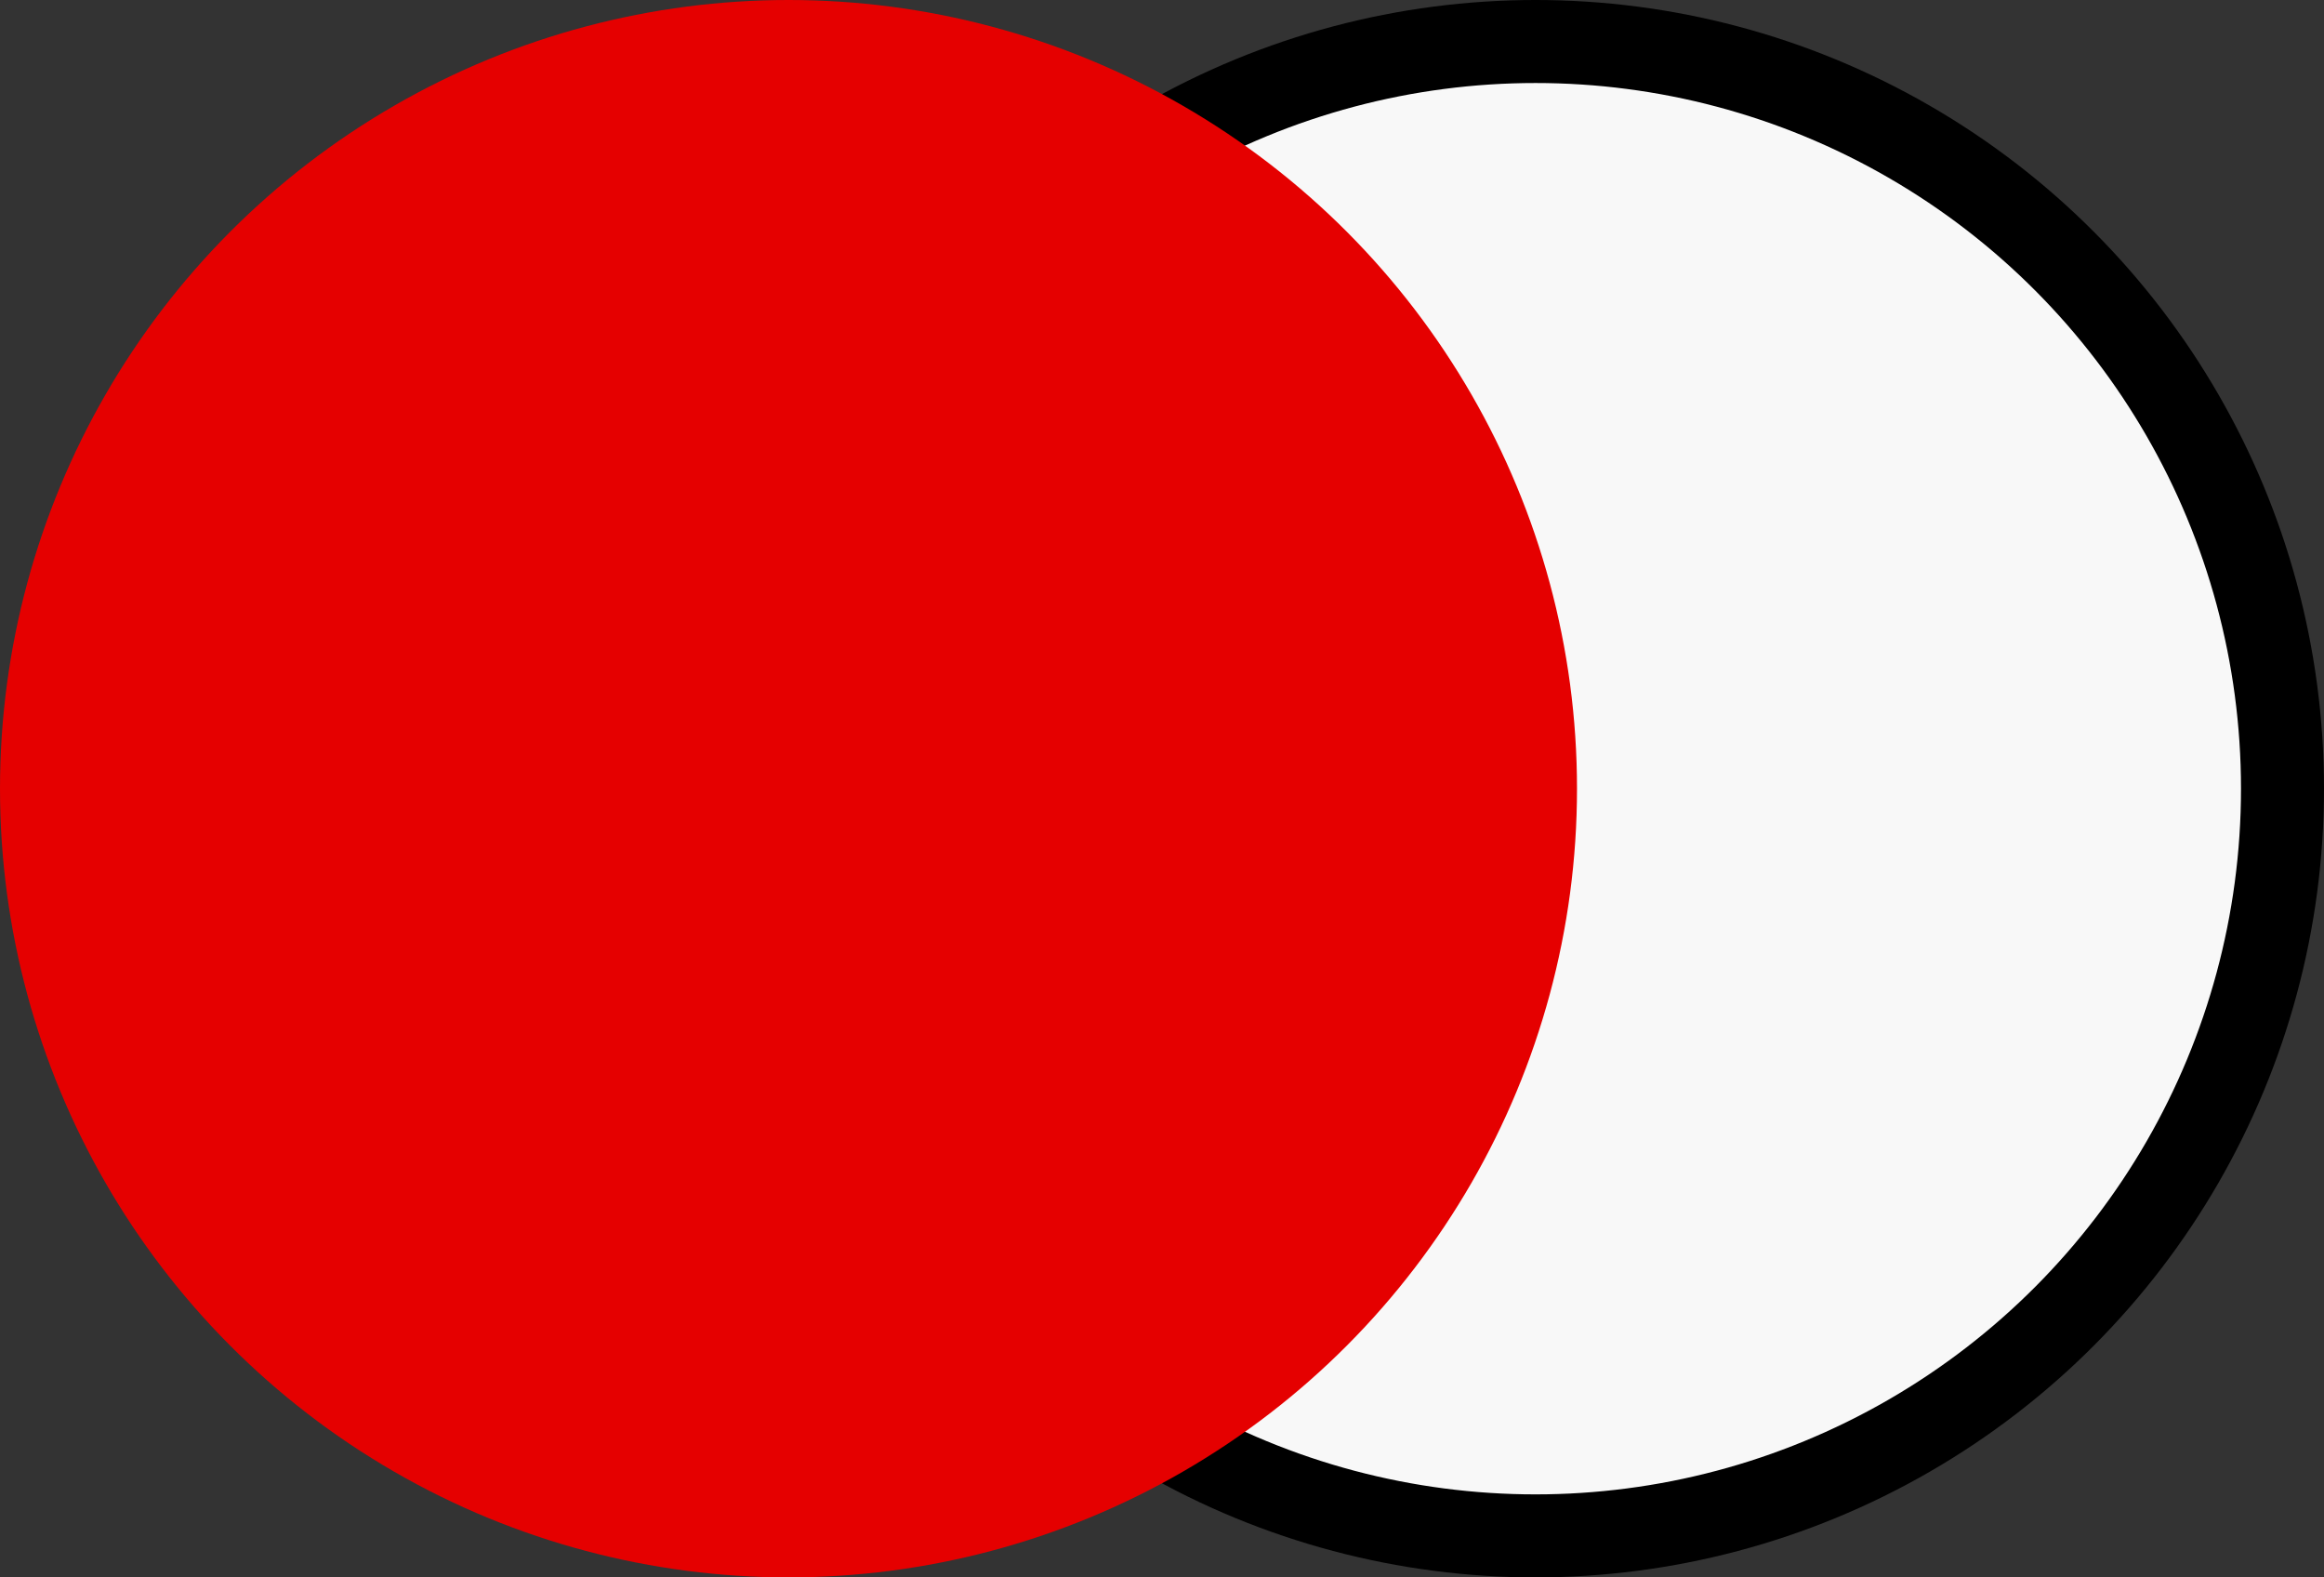 <svg width="28" height="19" viewBox="0 0 28 19" fill="none" xmlns="http://www.w3.org/2000/svg">
<rect x="0" y="0" width="28" height="19" fill="#333333" stroke="none"/>
<circle cx="18.5" cy="9.5" r="9" fill="#F8F8F8" stroke="black"/>
<circle cx="9.5" cy="9.5" r="9.5" fill="#E50000"/>
</svg>
